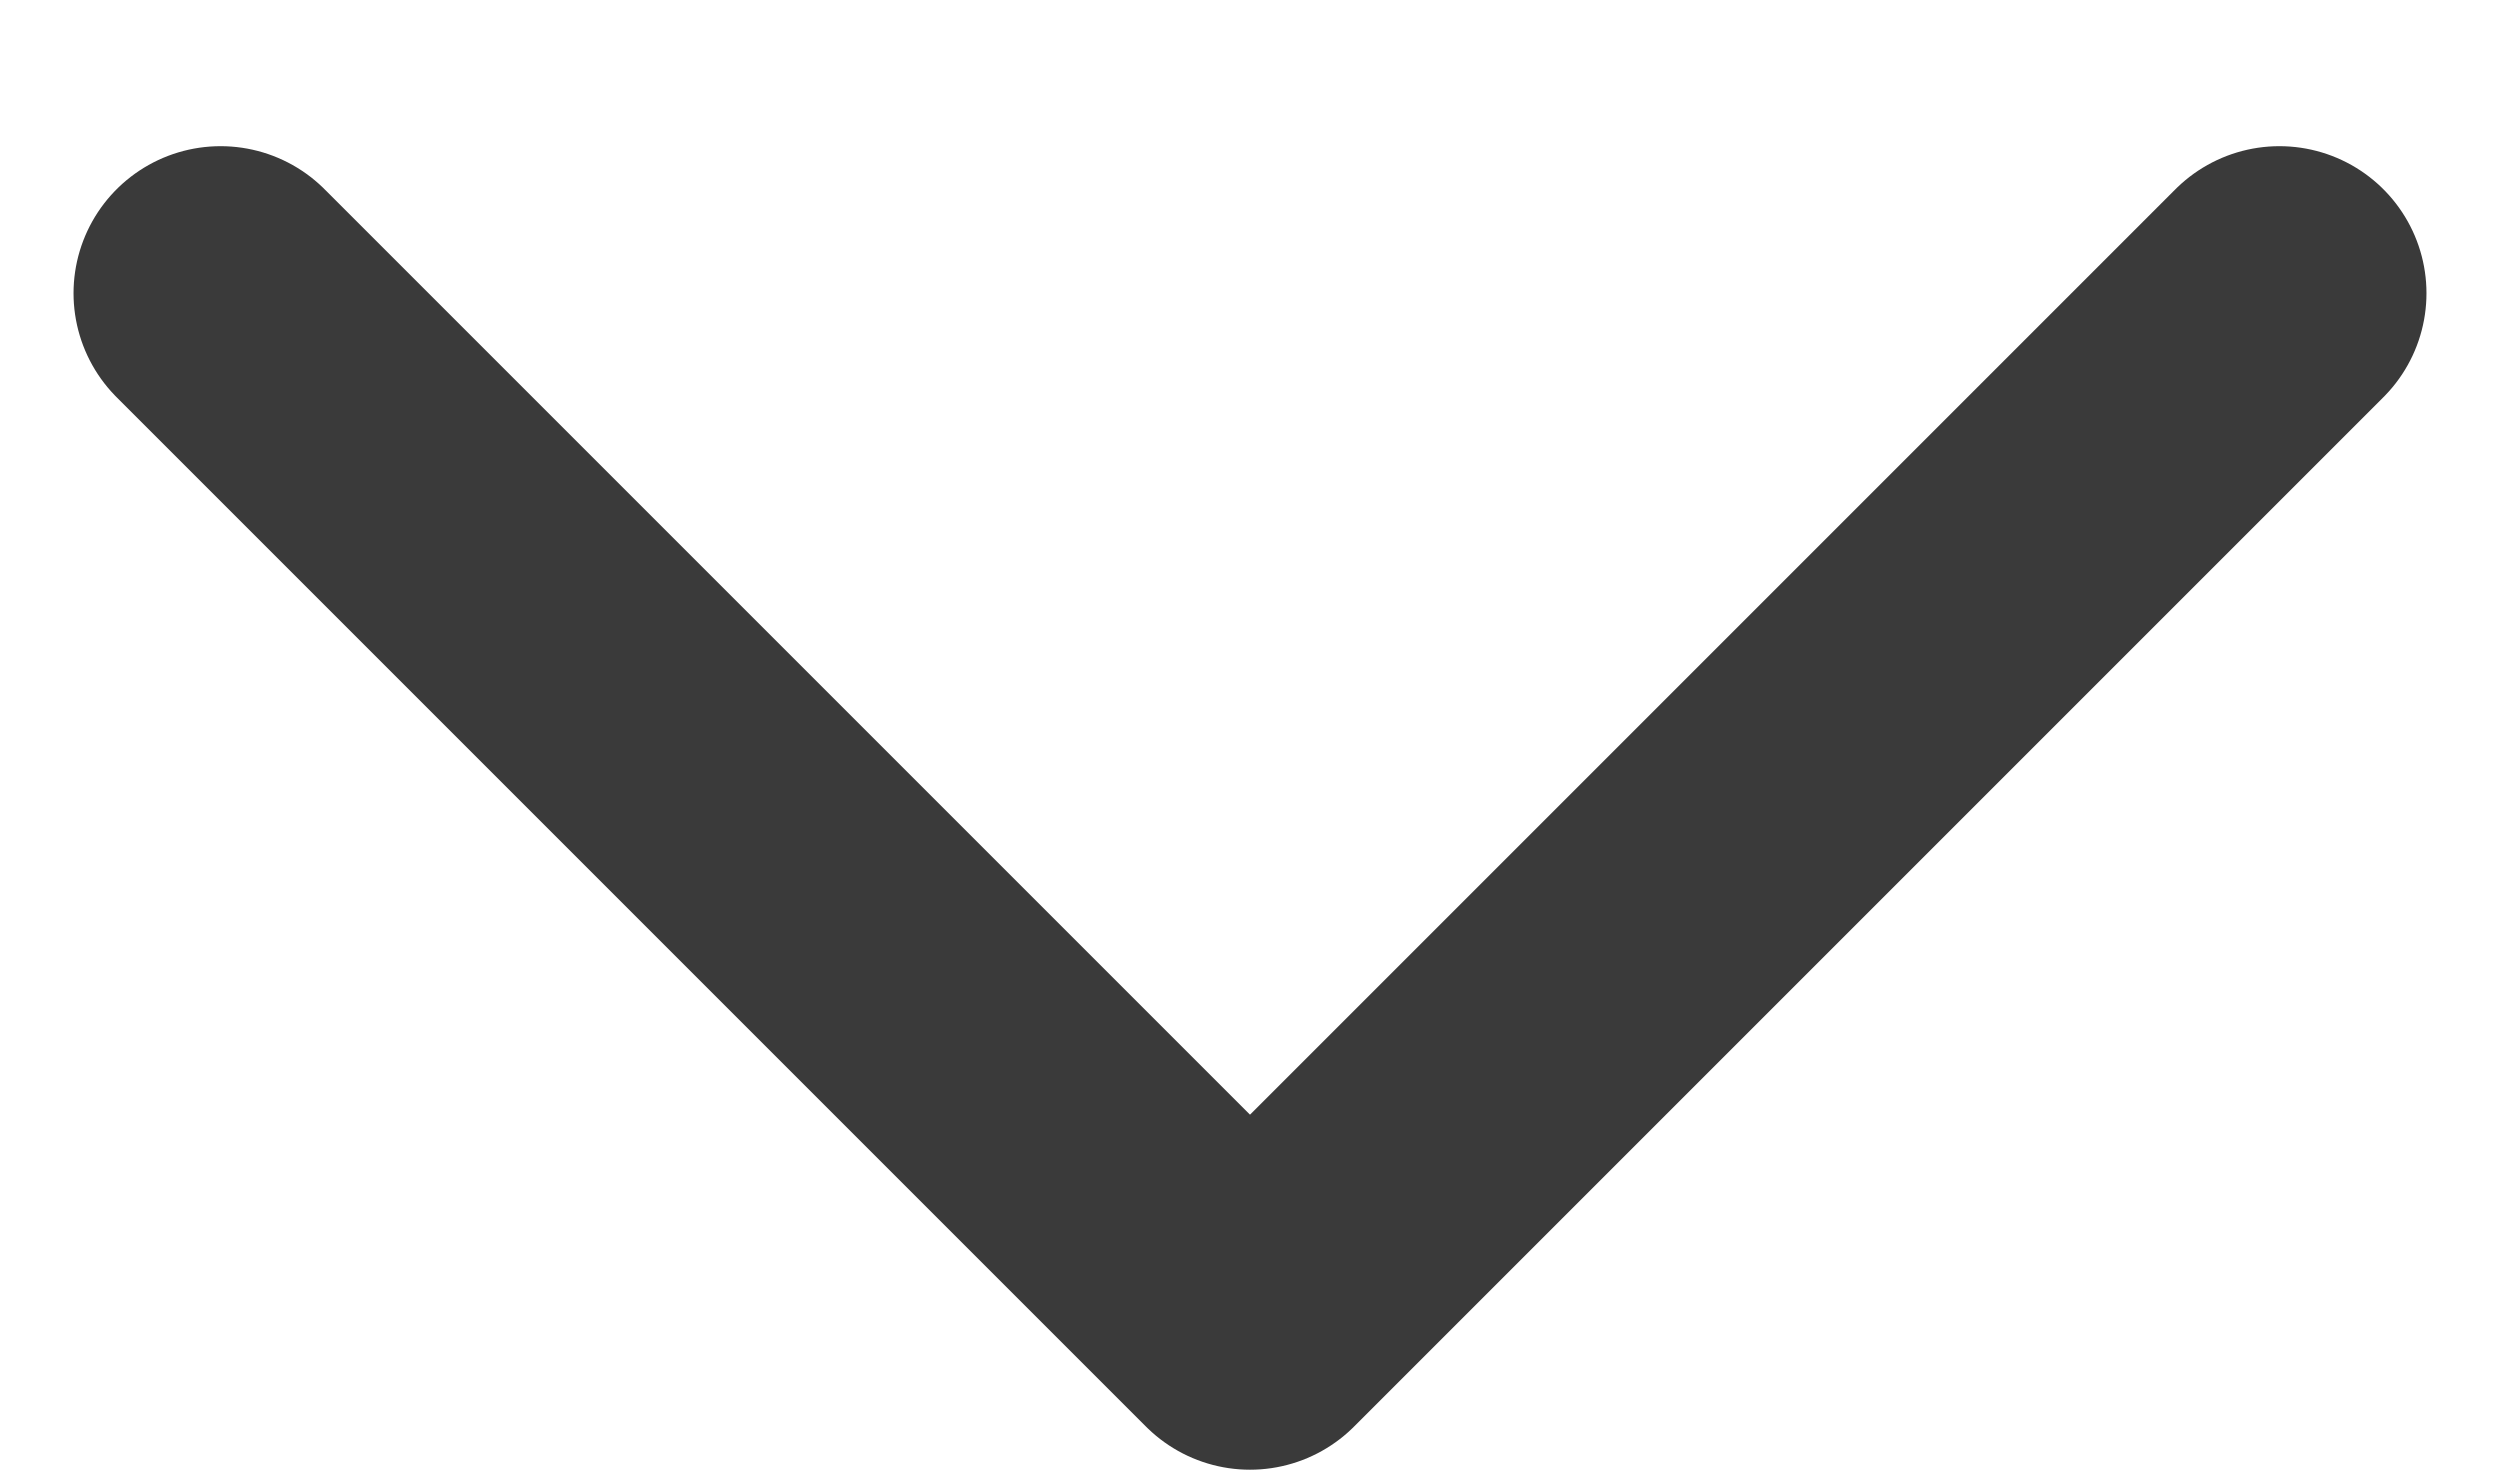 <svg width="17" height="10" viewBox="0 0 17 10" fill="none" xmlns="http://www.w3.org/2000/svg">
<path id="Icon" d="M15.5 1.994L8.5 8.994L1.5 1.994" stroke="#3A3A3A" stroke-width="2" stroke-linecap="round" stroke-linejoin="round"/>
</svg>
